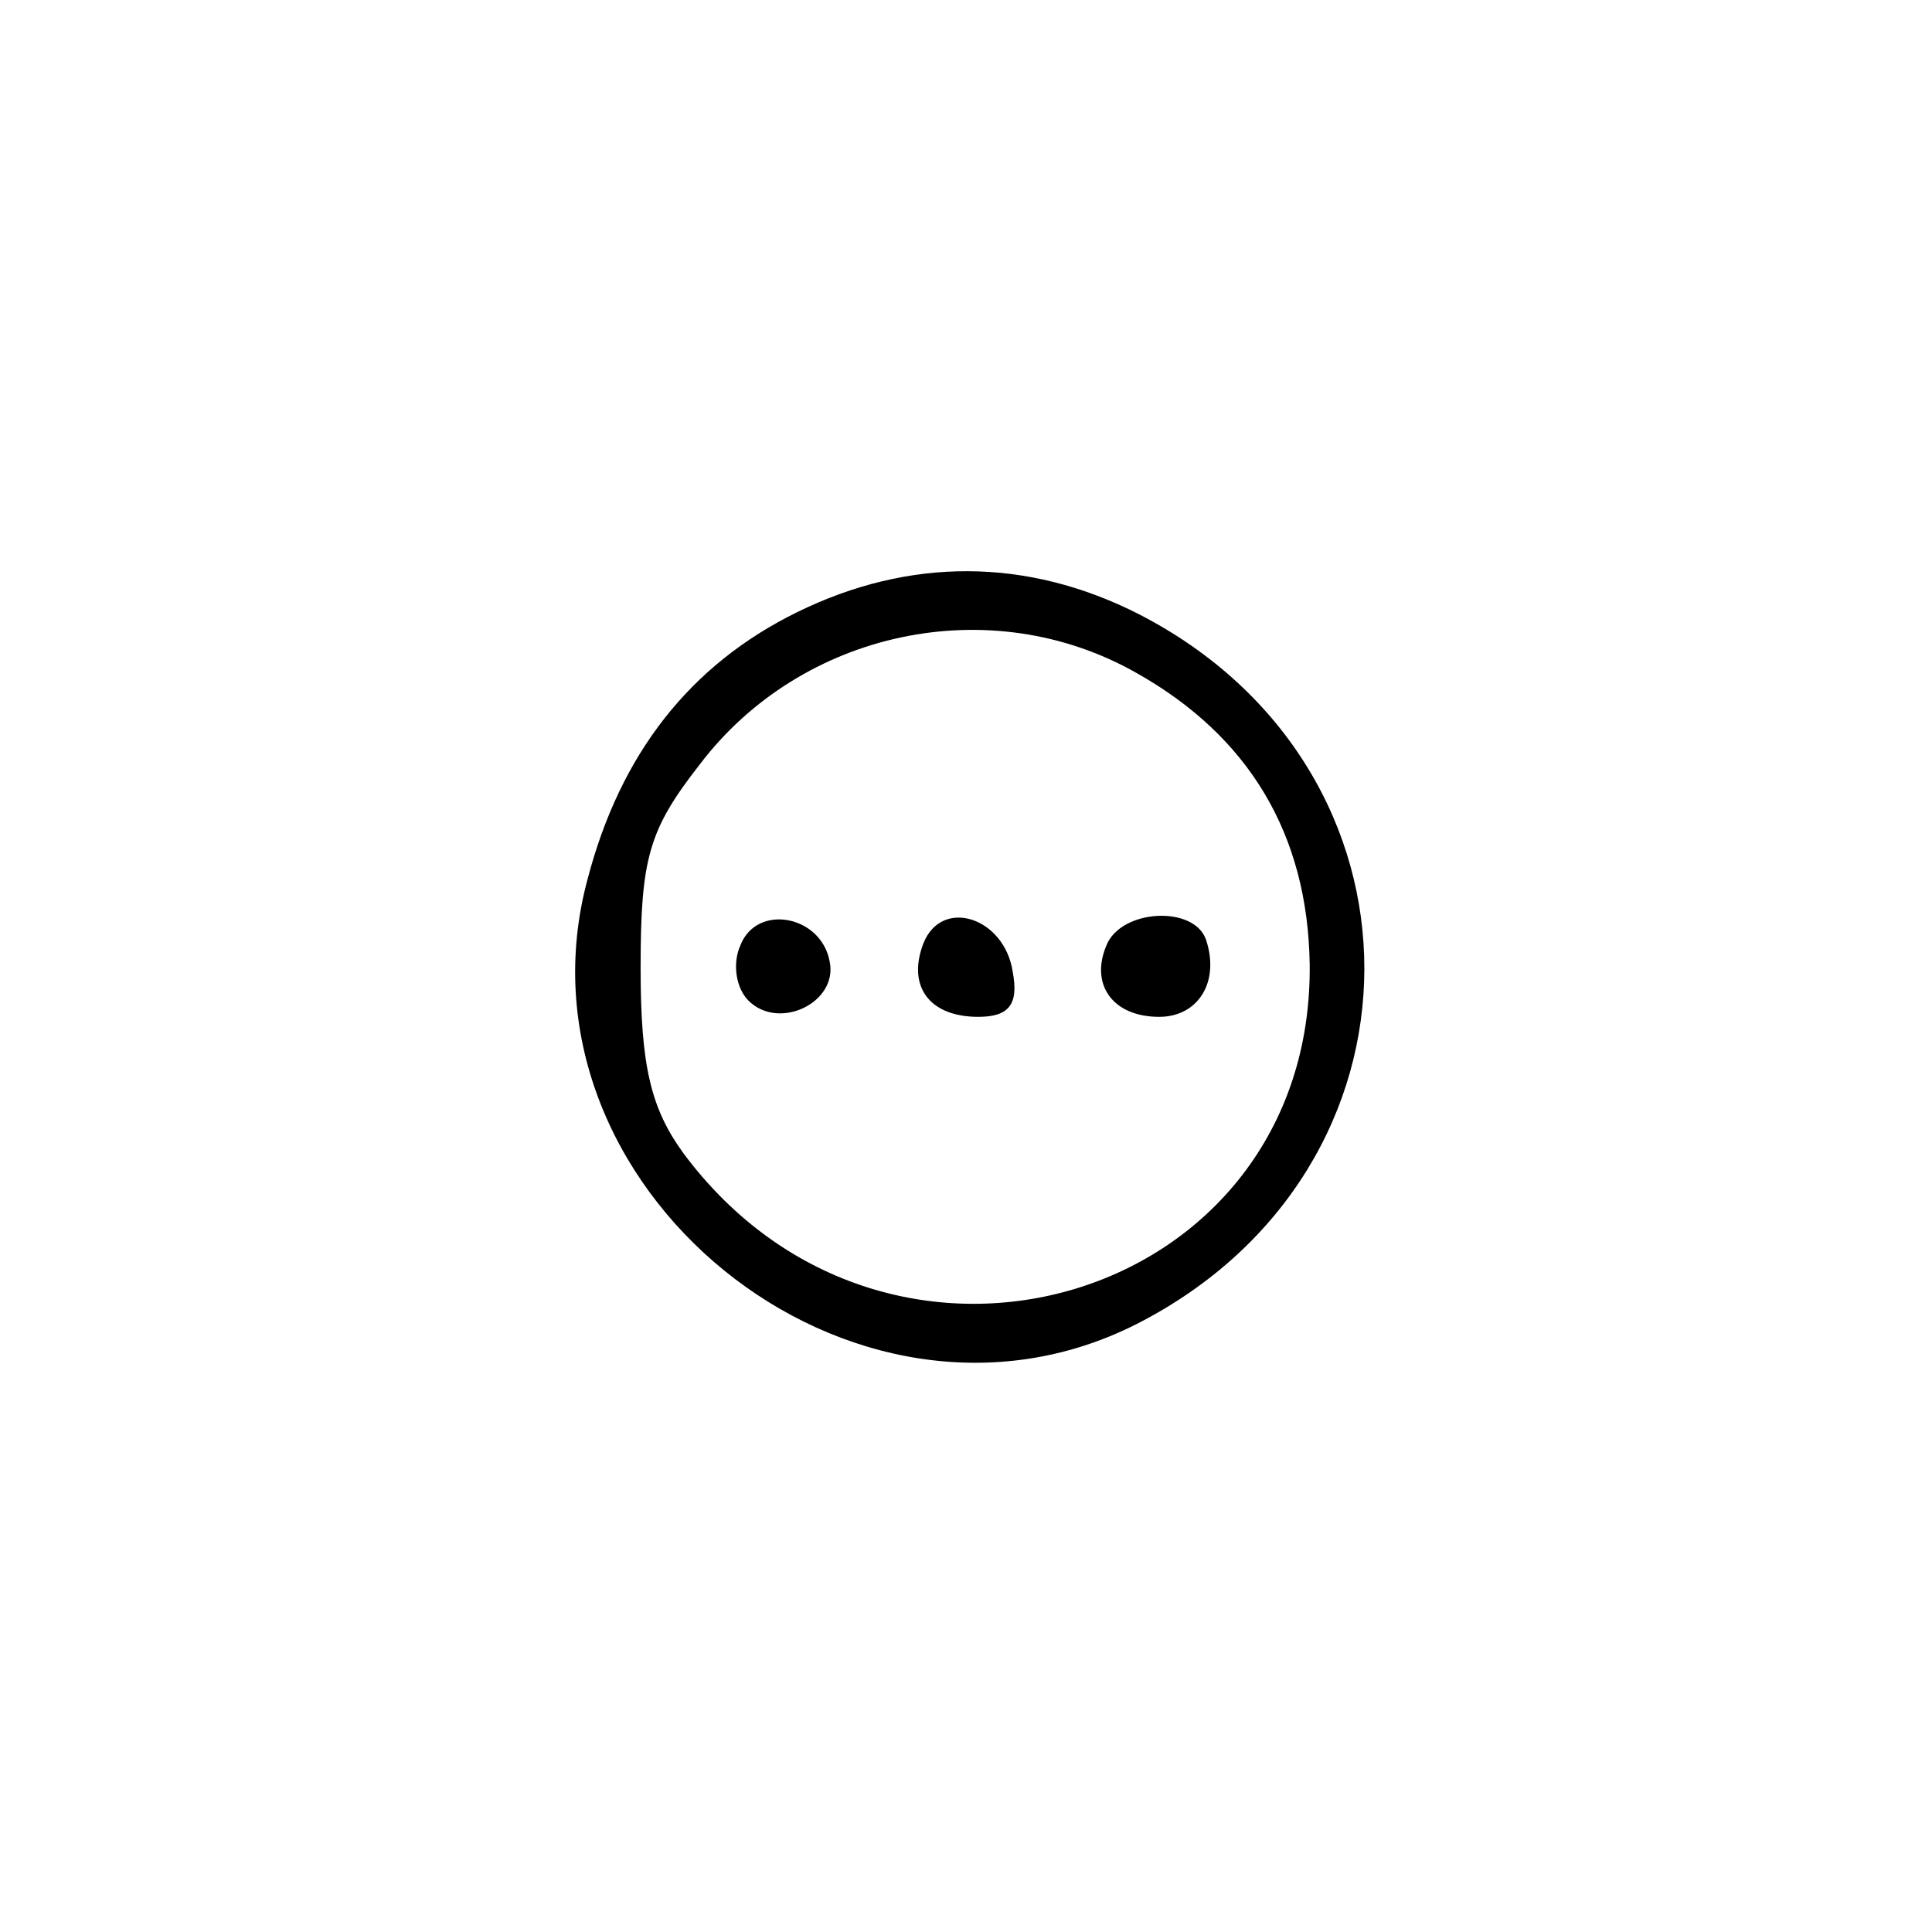 <?xml version="1.0" standalone="no"?>
<!DOCTYPE svg PUBLIC "-//W3C//DTD SVG 20010904//EN"
 "http://www.w3.org/TR/2001/REC-SVG-20010904/DTD/svg10.dtd">
<svg version="1.0" xmlns="http://www.w3.org/2000/svg"
 width="95pt" height="95pt" viewBox="0 0 95 95"
 preserveAspectRatio="xMidYMid meet">

<g transform="translate(0,95) scale(0.1,-0.1)"
fill="#000000" stroke="none">
<path d="M392 649 c-53 -26 -87 -70 -103 -131 -41 -151 130 -290 270 -219 149
76 149 273 1 349 -55 28 -113 28 -168 1z m167 -30 c55 -31 84 -79 85 -143 2
-166 -207 -229 -308 -93 -16 22 -21 43 -21 91 0 54 4 68 29 100 50 66 143 86
215 45z"/>
<path d="M364 485 c-4 -9 -2 -21 4 -27 15 -15 44 -1 40 19 -4 23 -36 29 -44 8z"/>
<path d="M454 486 c-8 -21 3 -36 27 -36 15 0 20 6 17 22 -4 27 -35 37 -44 14z"/>
<path d="M544 485 c-8 -19 3 -35 26 -35 19 0 30 17 23 38 -6 17 -42 15 -49 -3z"/>
</g>
</svg>
